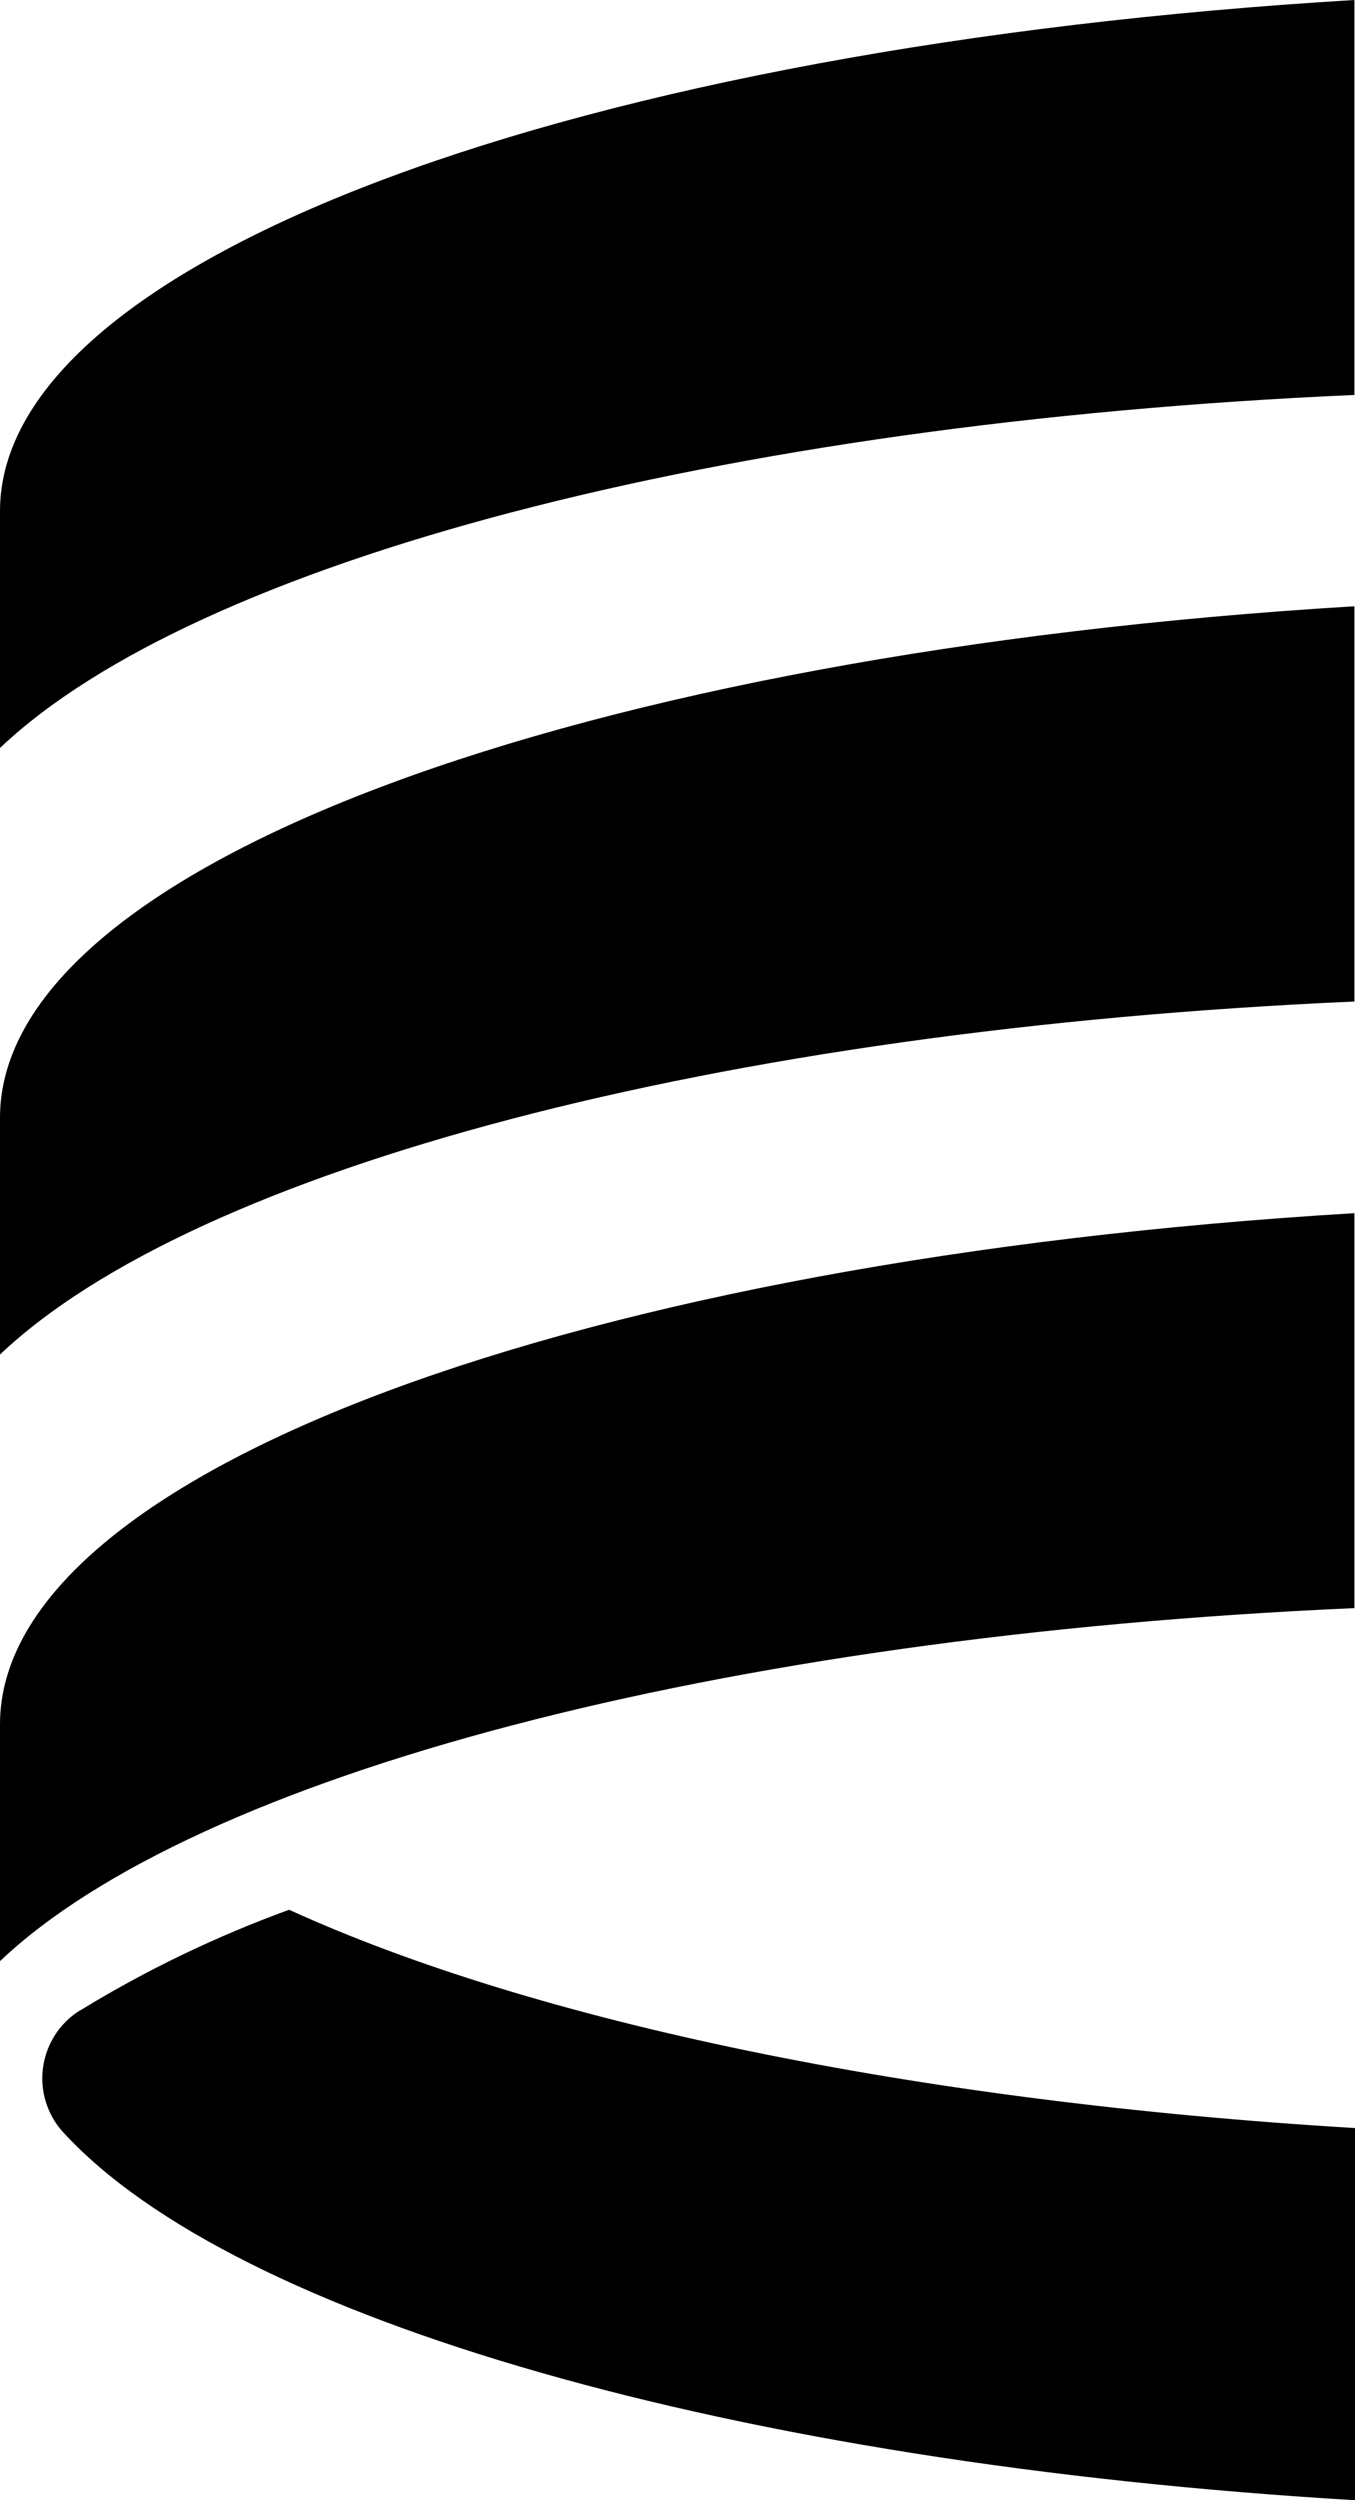 <?xml version="1.0" encoding="UTF-8" standalone="no"?>
<svg
   viewBox="0 0 199.627 368.303"
   width="199.627"
   height="368.303"
   preserveAspectRatio="xMidYMid"
   version="1.1"
   id="svg21"
   xmlns="http://www.w3.org/2000/svg"
   xmlns:svg="http://www.w3.org/2000/svg">
  <defs
     id="defs21" />
  <g
     style="display:block"
     mask="url(#__lottie_element_66)"
     id="g11"
     transform="translate(-66.104,-391.12)">
    <g
       transform="translate(70.423,672.192)"
       opacity="1"
       id="g10">
      <g
         opacity="1"
         transform="translate(97.779,43.741)"
         id="g9">
        <path
           fill="#000000"
           fill-opacity="1"
           d="m -90.318,-28.666 c -5.509,3.449 -7.211,10.706 -3.762,16.26 0.358,0.582 0.806,1.164 1.299,1.702 25.261,27.545 98.805,48.774 190.31,54.194 0,0 0,-54.823 0,-54.823 -65.079,-3.896 -121.021,-15.72 -157.032,-32.157 -10.704,3.896 -21.051,8.867 -30.77,14.824 z"
           id="path8" />
      </g>
    </g>
  </g>
  <g
     style="display:block"
     mask="url(#__lottie_element_59)"
     id="g14"
     transform="translate(-66.104,-391.12)">
    <g
       transform="translate(65.854,569.58)"
       opacity="1"
       id="g13">
      <g
         opacity="1"
         transform="translate(100.019,55.341)"
         id="g12">
        <path
           fill="#000000"
           fill-opacity="1"
           d="m -99.769,20.2 c 0,0 0,34.891 0,34.891 C -70.925,27.725 5.934,7.211 99.768,3.09 c 0,0 0,-58.181 0,-58.181 C -13.863,-48.283 -99.769,-17.154 -99.769,20.2 Z"
           id="path11" />
      </g>
    </g>
  </g>
  <g
     style="display:block"
     mask="url(#__lottie_element_52)"
     id="g17"
     transform="translate(-66.104,-391.12)">
    <g
       transform="translate(65.854,480.179)"
       opacity="1"
       id="g16">
      <g
         opacity="1"
         transform="translate(100.019,55.364)"
         id="g15">
        <path
           fill="#000000"
           fill-opacity="1"
           d="m -99.769,20.222 c 0,0 0,34.892 0,34.892 C -70.925,27.748 5.934,7.233 99.768,3.112 c 0,0 0,-58.226 0,-58.226 C -13.863,-48.261 -99.769,-17.132 -99.769,20.222 Z"
           id="path14" />
      </g>
    </g>
  </g>
  <g
     style="display:block"
     mask="url(#__lottie_element_45)"
     id="g20"
     transform="translate(-66.104,-391.12)">
    <g
       transform="translate(65.854,390.87)"
       opacity="1"
       id="g19">
      <g
         opacity="1"
         transform="translate(100.019,55.341)"
         id="g18">
        <path
           fill="#000000"
           fill-opacity="1"
           d="m -99.769,20.2 c 0,0 0,34.891 0,34.891 C -70.925,27.725 5.934,7.211 99.768,3.09 c 0,0 0,-58.181 0,-58.181 C -13.863,-48.283 -99.769,-17.154 -99.769,20.2 Z"
           id="path17" />
      </g>
    </g>
  </g>
</svg>
